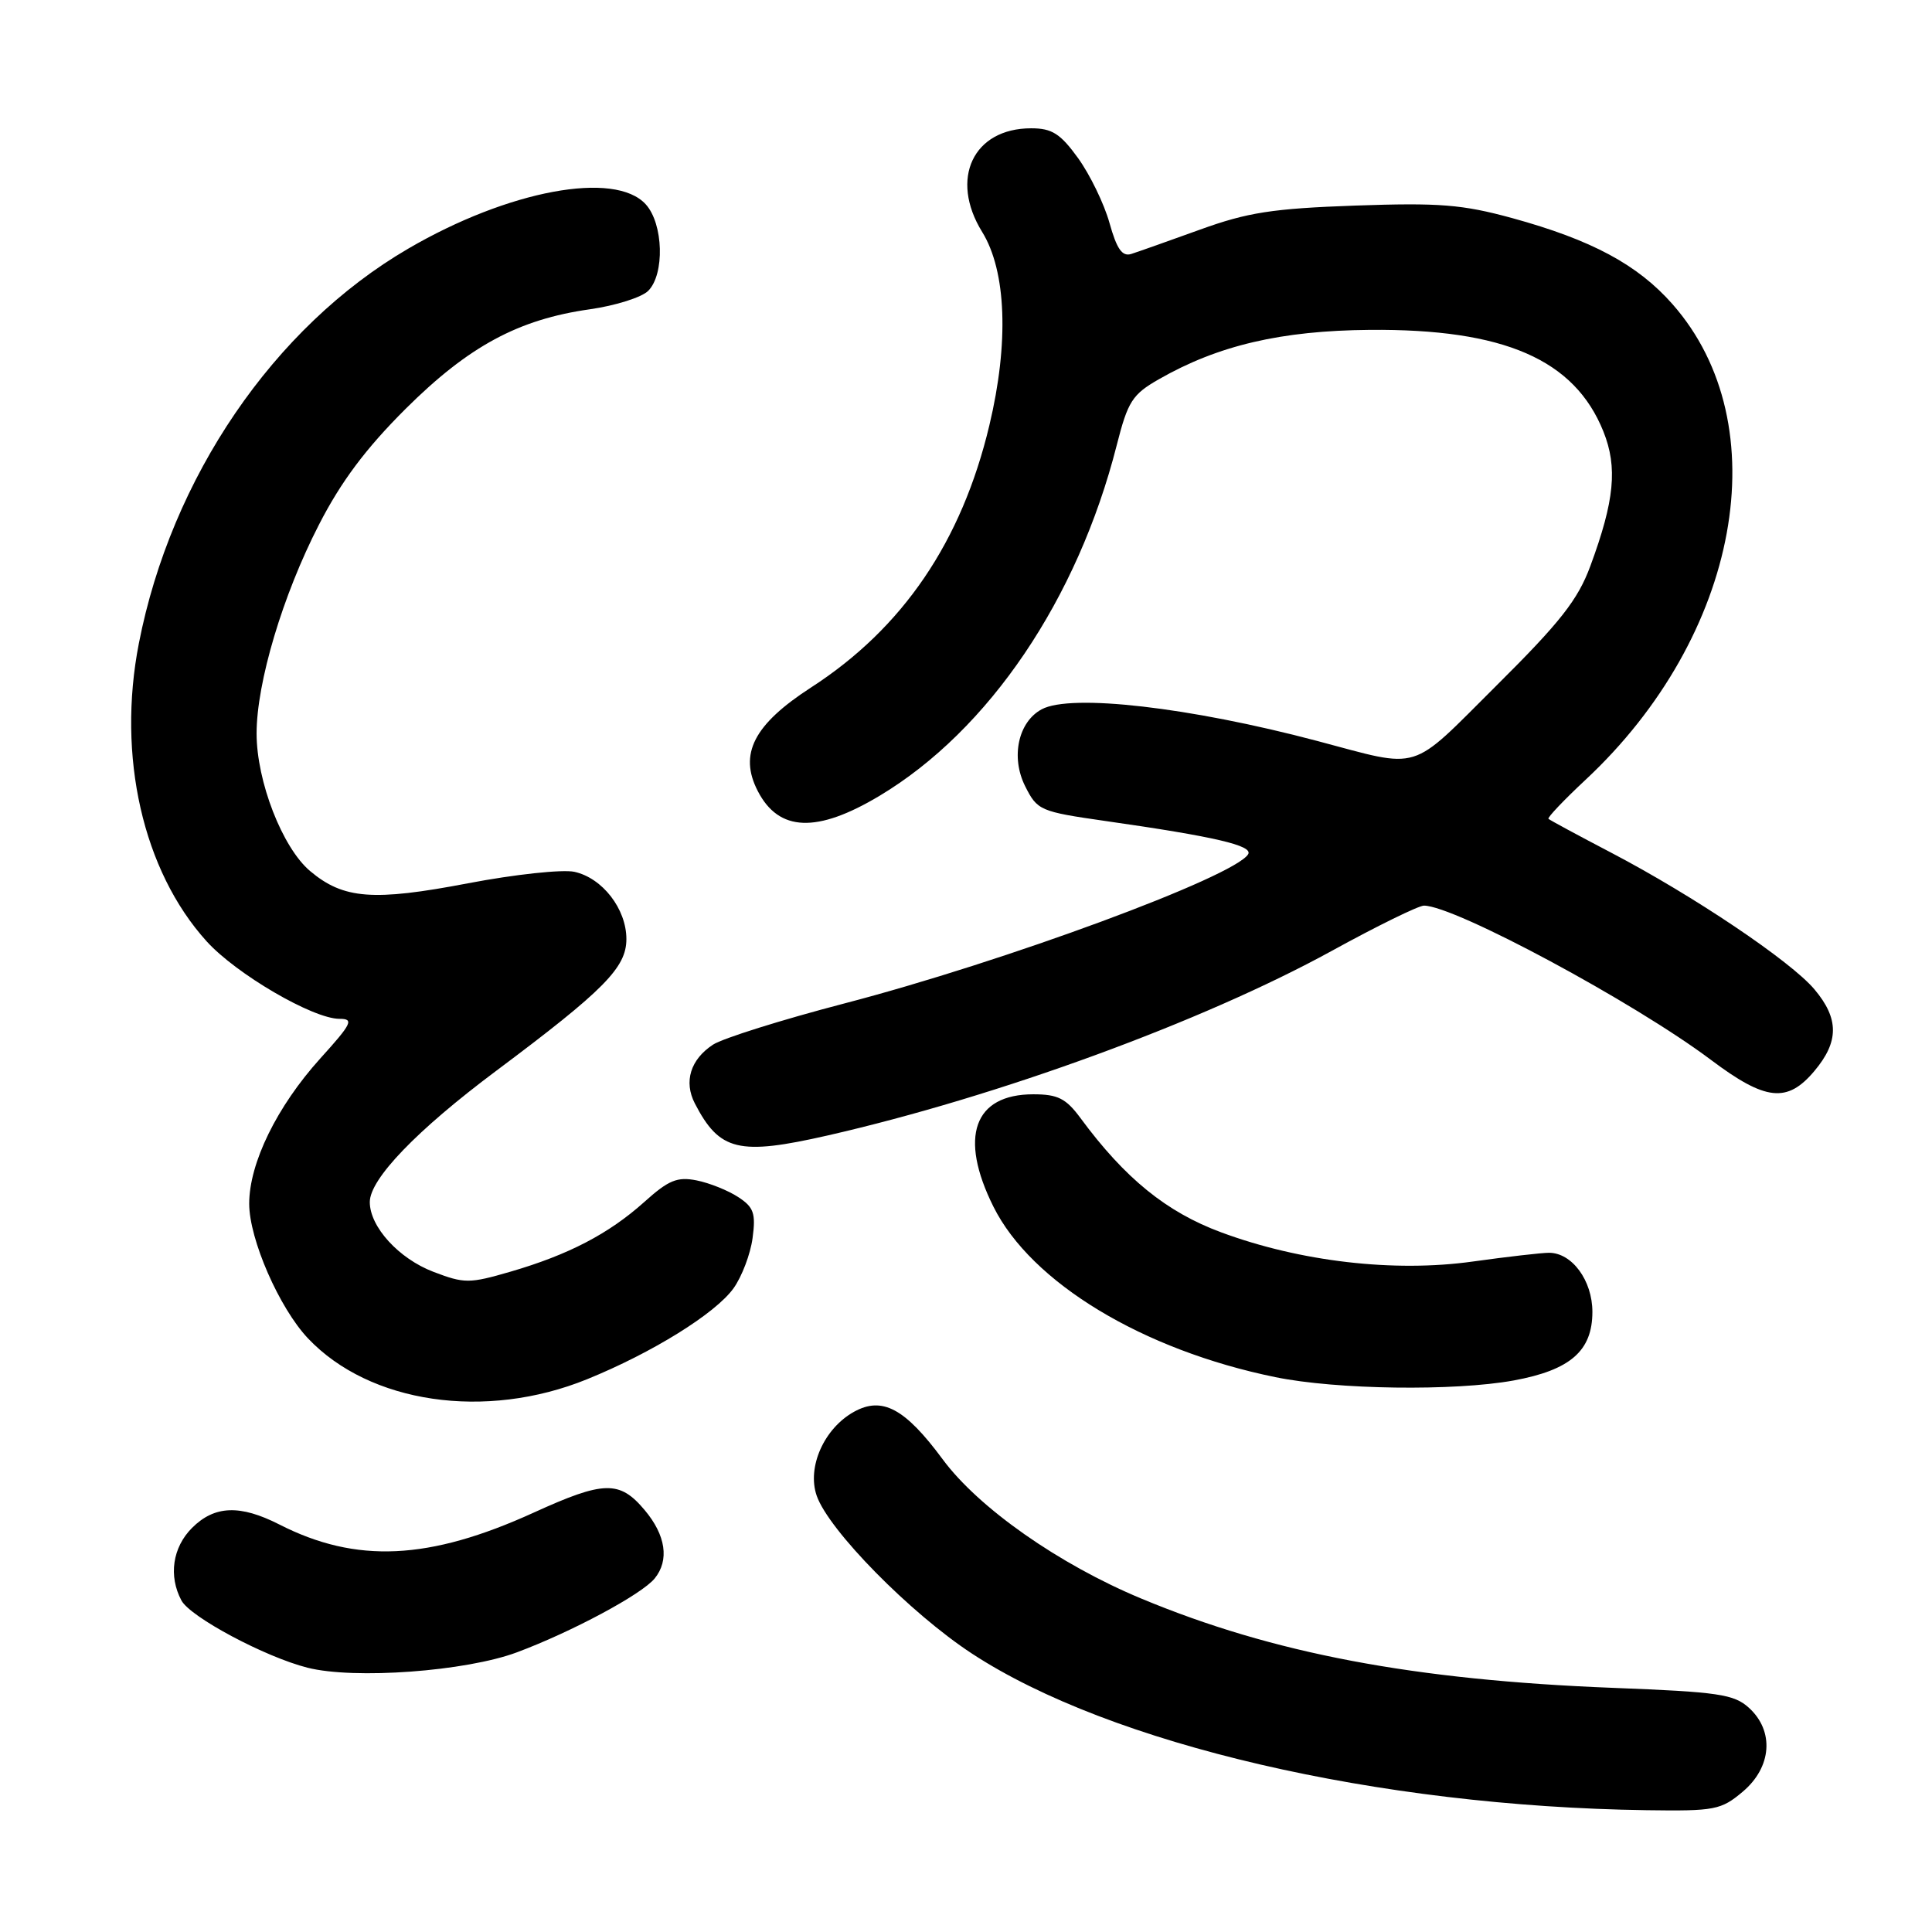 <?xml version="1.0" encoding="UTF-8" standalone="no"?>
<!DOCTYPE svg PUBLIC "-//W3C//DTD SVG 1.1//EN" "http://www.w3.org/Graphics/SVG/1.1/DTD/svg11.dtd" >
<svg xmlns="http://www.w3.org/2000/svg" xmlns:xlink="http://www.w3.org/1999/xlink" version="1.1" viewBox="0 0 256 256">
 <g >
 <path fill="currentColor"
d=" M 230.92 237.41 C 234.77 234.17 235.13 229.38 231.75 226.30 C 229.76 224.49 227.71 224.19 213.74 223.65 C 187.36 222.62 168.67 219.09 151.23 211.82 C 140.32 207.28 129.65 199.80 124.89 193.34 C 119.91 186.61 116.89 185.00 113.16 187.07 C 109.19 189.27 106.90 194.42 108.22 198.20 C 109.82 202.78 120.61 213.75 128.79 219.11 C 147.16 231.14 182.54 239.36 218.17 239.86 C 227.22 239.99 228.05 239.83 230.92 237.41 Z  M 68.50 218.94 C 75.76 216.23 85.04 211.26 86.75 209.15 C 88.71 206.74 88.23 203.42 85.41 200.08 C 82.10 196.14 80.02 196.19 70.72 200.43 C 56.85 206.75 47.20 207.20 37.01 202.00 C 31.80 199.35 28.43 199.48 25.45 202.45 C 22.86 205.04 22.31 208.83 24.04 212.07 C 25.22 214.27 35.13 219.56 40.75 220.98 C 46.95 222.55 61.72 221.47 68.50 218.94 Z  M 77.78 182.76 C 86.42 179.25 94.80 174.05 97.20 170.70 C 98.30 169.16 99.44 166.17 99.72 164.05 C 100.16 160.78 99.88 159.96 97.82 158.62 C 96.48 157.74 94.01 156.75 92.31 156.41 C 89.74 155.90 88.59 156.37 85.37 159.27 C 80.66 163.49 75.32 166.27 67.62 168.51 C 62.18 170.09 61.53 170.09 57.42 168.52 C 52.84 166.77 49.00 162.56 49.00 159.28 C 49.00 156.22 55.22 149.76 65.75 141.89 C 80.07 131.18 83.00 128.21 83.00 124.43 C 83.00 120.44 79.83 116.34 76.11 115.52 C 74.53 115.18 68.19 115.86 62.02 117.04 C 49.45 119.44 45.51 119.14 41.09 115.42 C 37.42 112.33 34.00 103.54 34.00 97.19 C 34.00 90.45 37.46 78.86 42.26 69.53 C 45.20 63.79 48.49 59.41 53.76 54.16 C 62.09 45.88 68.68 42.32 78.17 40.98 C 81.55 40.50 85.03 39.40 85.89 38.54 C 88.09 36.34 87.91 29.66 85.57 27.08 C 81.49 22.57 67.34 25.21 54.07 32.96 C 36.27 43.35 22.69 63.27 18.40 85.25 C 15.48 100.20 18.93 115.38 27.37 124.72 C 31.29 129.06 41.47 135.00 44.98 135.00 C 46.93 135.00 46.64 135.61 42.44 140.25 C 36.69 146.62 33.02 154.12 33.02 159.50 C 33.02 164.20 37.00 173.31 40.81 177.34 C 48.98 185.97 64.33 188.22 77.78 182.76 Z  M 200.57 182.92 C 208.08 181.54 211.00 179.00 211.00 173.83 C 211.00 169.67 208.30 166.00 205.25 166.00 C 204.29 166.00 199.74 166.52 195.15 167.16 C 184.73 168.62 172.29 167.18 161.81 163.29 C 154.57 160.61 149.06 156.14 143.17 148.15 C 141.25 145.55 140.17 145.00 136.92 145.00 C 129.04 145.00 127.03 150.65 131.63 159.88 C 136.65 169.96 151.41 178.89 169.00 182.48 C 177.09 184.14 192.71 184.35 200.57 182.92 Z  M 109.69 150.45 C 132.28 145.29 159.38 135.37 176.44 126.01 C 182.46 122.70 187.97 120.00 188.68 120.00 C 192.73 120.00 216.54 132.80 226.71 140.44 C 233.95 145.88 236.82 146.19 240.41 141.92 C 243.69 138.03 243.69 134.97 240.42 131.09 C 237.29 127.37 224.39 118.69 213.50 112.99 C 209.10 110.69 205.36 108.67 205.18 108.50 C 205.01 108.34 207.21 106.02 210.07 103.35 C 230.55 84.26 235.68 56.28 221.62 40.31 C 217.01 35.07 210.90 31.79 200.38 28.90 C 193.75 27.09 190.75 26.85 179.57 27.24 C 168.60 27.63 165.29 28.15 159.00 30.43 C 154.88 31.92 150.78 33.37 149.90 33.65 C 148.70 34.03 147.98 33.01 147.01 29.53 C 146.30 26.99 144.42 23.13 142.85 20.95 C 140.50 17.70 139.39 17.00 136.63 17.00 C 128.95 17.00 125.79 23.69 130.14 30.73 C 133.35 35.92 133.71 45.44 131.09 56.38 C 127.42 71.78 119.63 83.23 107.49 91.08 C 99.88 96.00 97.87 99.91 100.41 104.82 C 103.20 110.23 108.25 110.42 116.56 105.44 C 131.03 96.77 142.79 79.38 147.97 59.00 C 149.45 53.18 150.03 52.27 153.56 50.25 C 161.41 45.76 169.75 43.81 181.50 43.71 C 199.29 43.56 208.63 47.63 212.46 57.18 C 214.36 61.93 213.93 66.34 210.73 75.00 C 209.08 79.47 206.75 82.44 198.28 90.85 C 186.60 102.47 188.52 101.88 174.50 98.17 C 157.66 93.71 141.92 91.90 138.04 93.98 C 134.92 95.65 133.91 100.31 135.83 104.16 C 137.45 107.39 137.79 107.54 146.50 108.79 C 161.00 110.86 166.09 112.05 165.38 113.20 C 163.53 116.19 133.14 127.42 111.85 132.97 C 103.57 135.13 95.75 137.59 94.48 138.42 C 91.49 140.38 90.58 143.32 92.07 146.21 C 95.34 152.53 97.88 153.14 109.69 150.45 Z "/>
</g>
</svg>